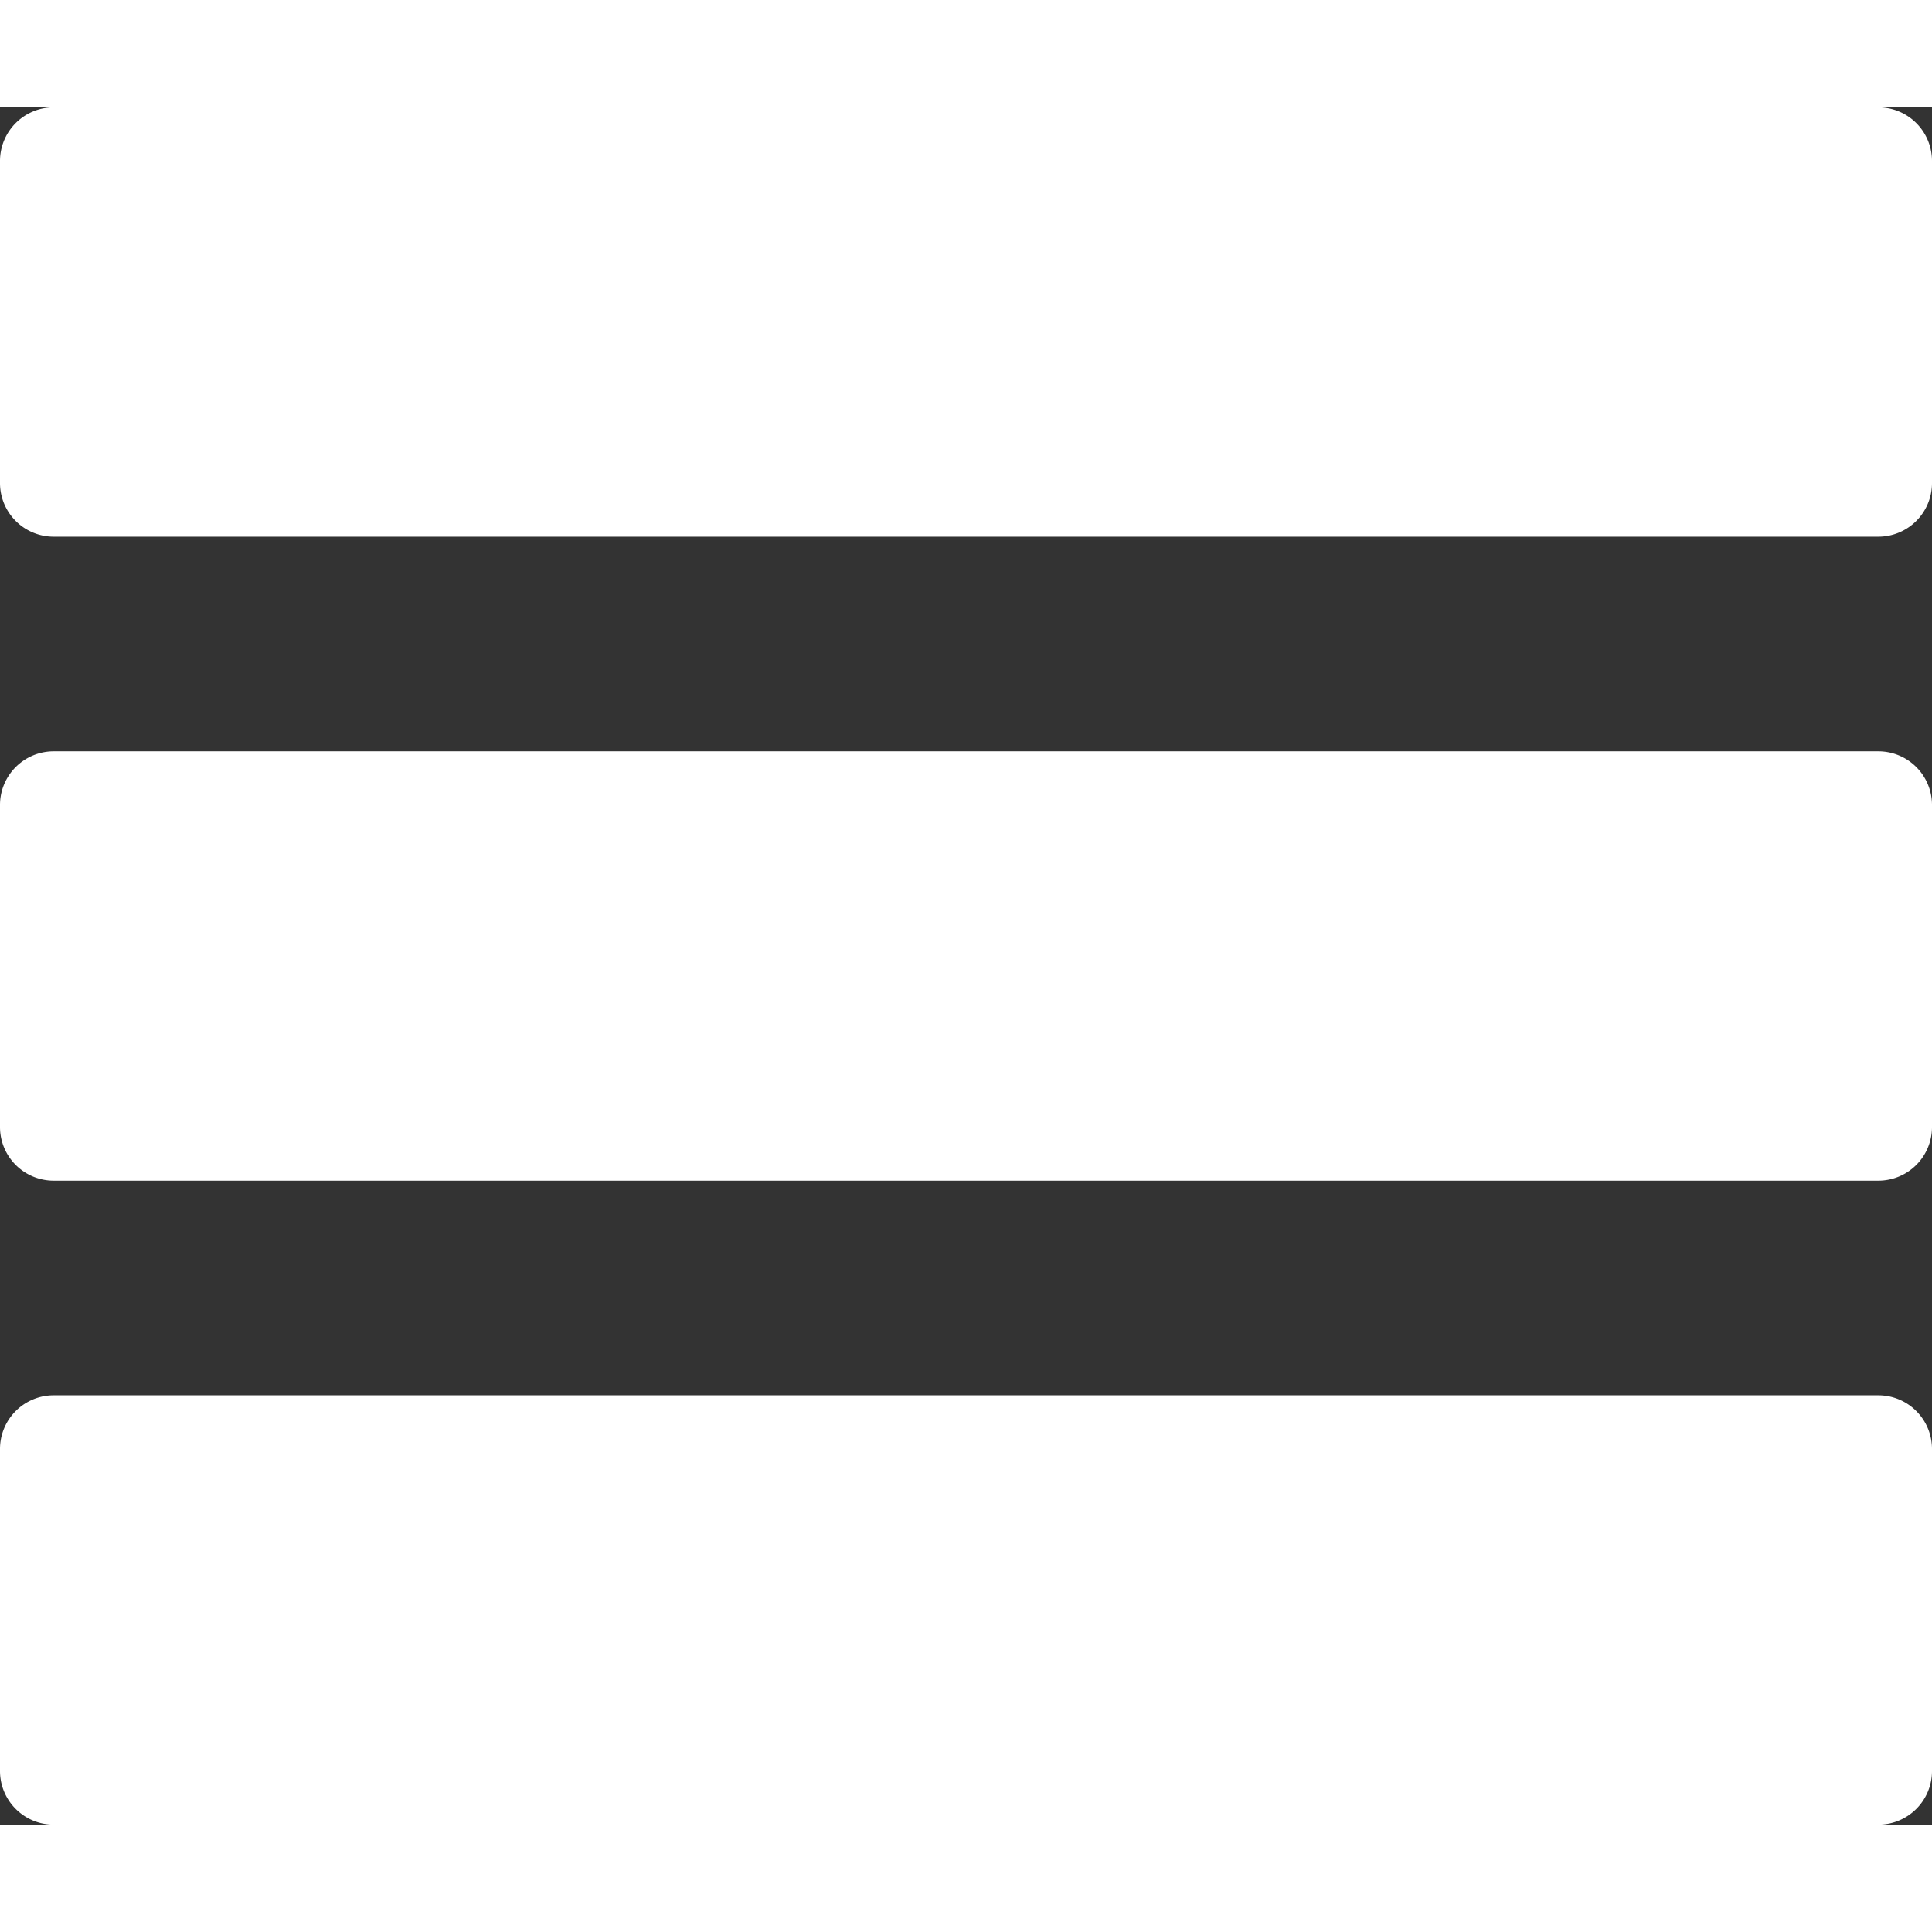 <svg xmlns="http://www.w3.org/2000/svg" width="20" height="20" viewBox="0 0 18 16">
    <rect x="0" y="0" width="18" height="16" fill="#333333" stroke="none"/>
    <g fill="#FFF" fill-rule="evenodd">
        <g fill-rule="nonzero">
            <path d="M17.5 0H.5a.5.5 0 0 0-.5.5v3a.5.5 0 0 0 .5.5h17a.5.5 0 0 0 .5-.5v-3a.5.5 0 0 0-.5-.5zM17.5 6H.5a.5.5 0 0 0-.5.5v3a.5.5 0 0 0 .5.5h17a.5.5 0 0 0 .5-.5v-3a.5.5 0 0 0-.5-.5zM17.5 12H.5a.5.5 0 0 0-.5.5v3a.5.5 0 0 0 .5.5h17a.5.5 0 0 0 .5-.5v-3a.5.5 0 0 0-.5-.5z"/>
        </g>
    </g>
</svg>
